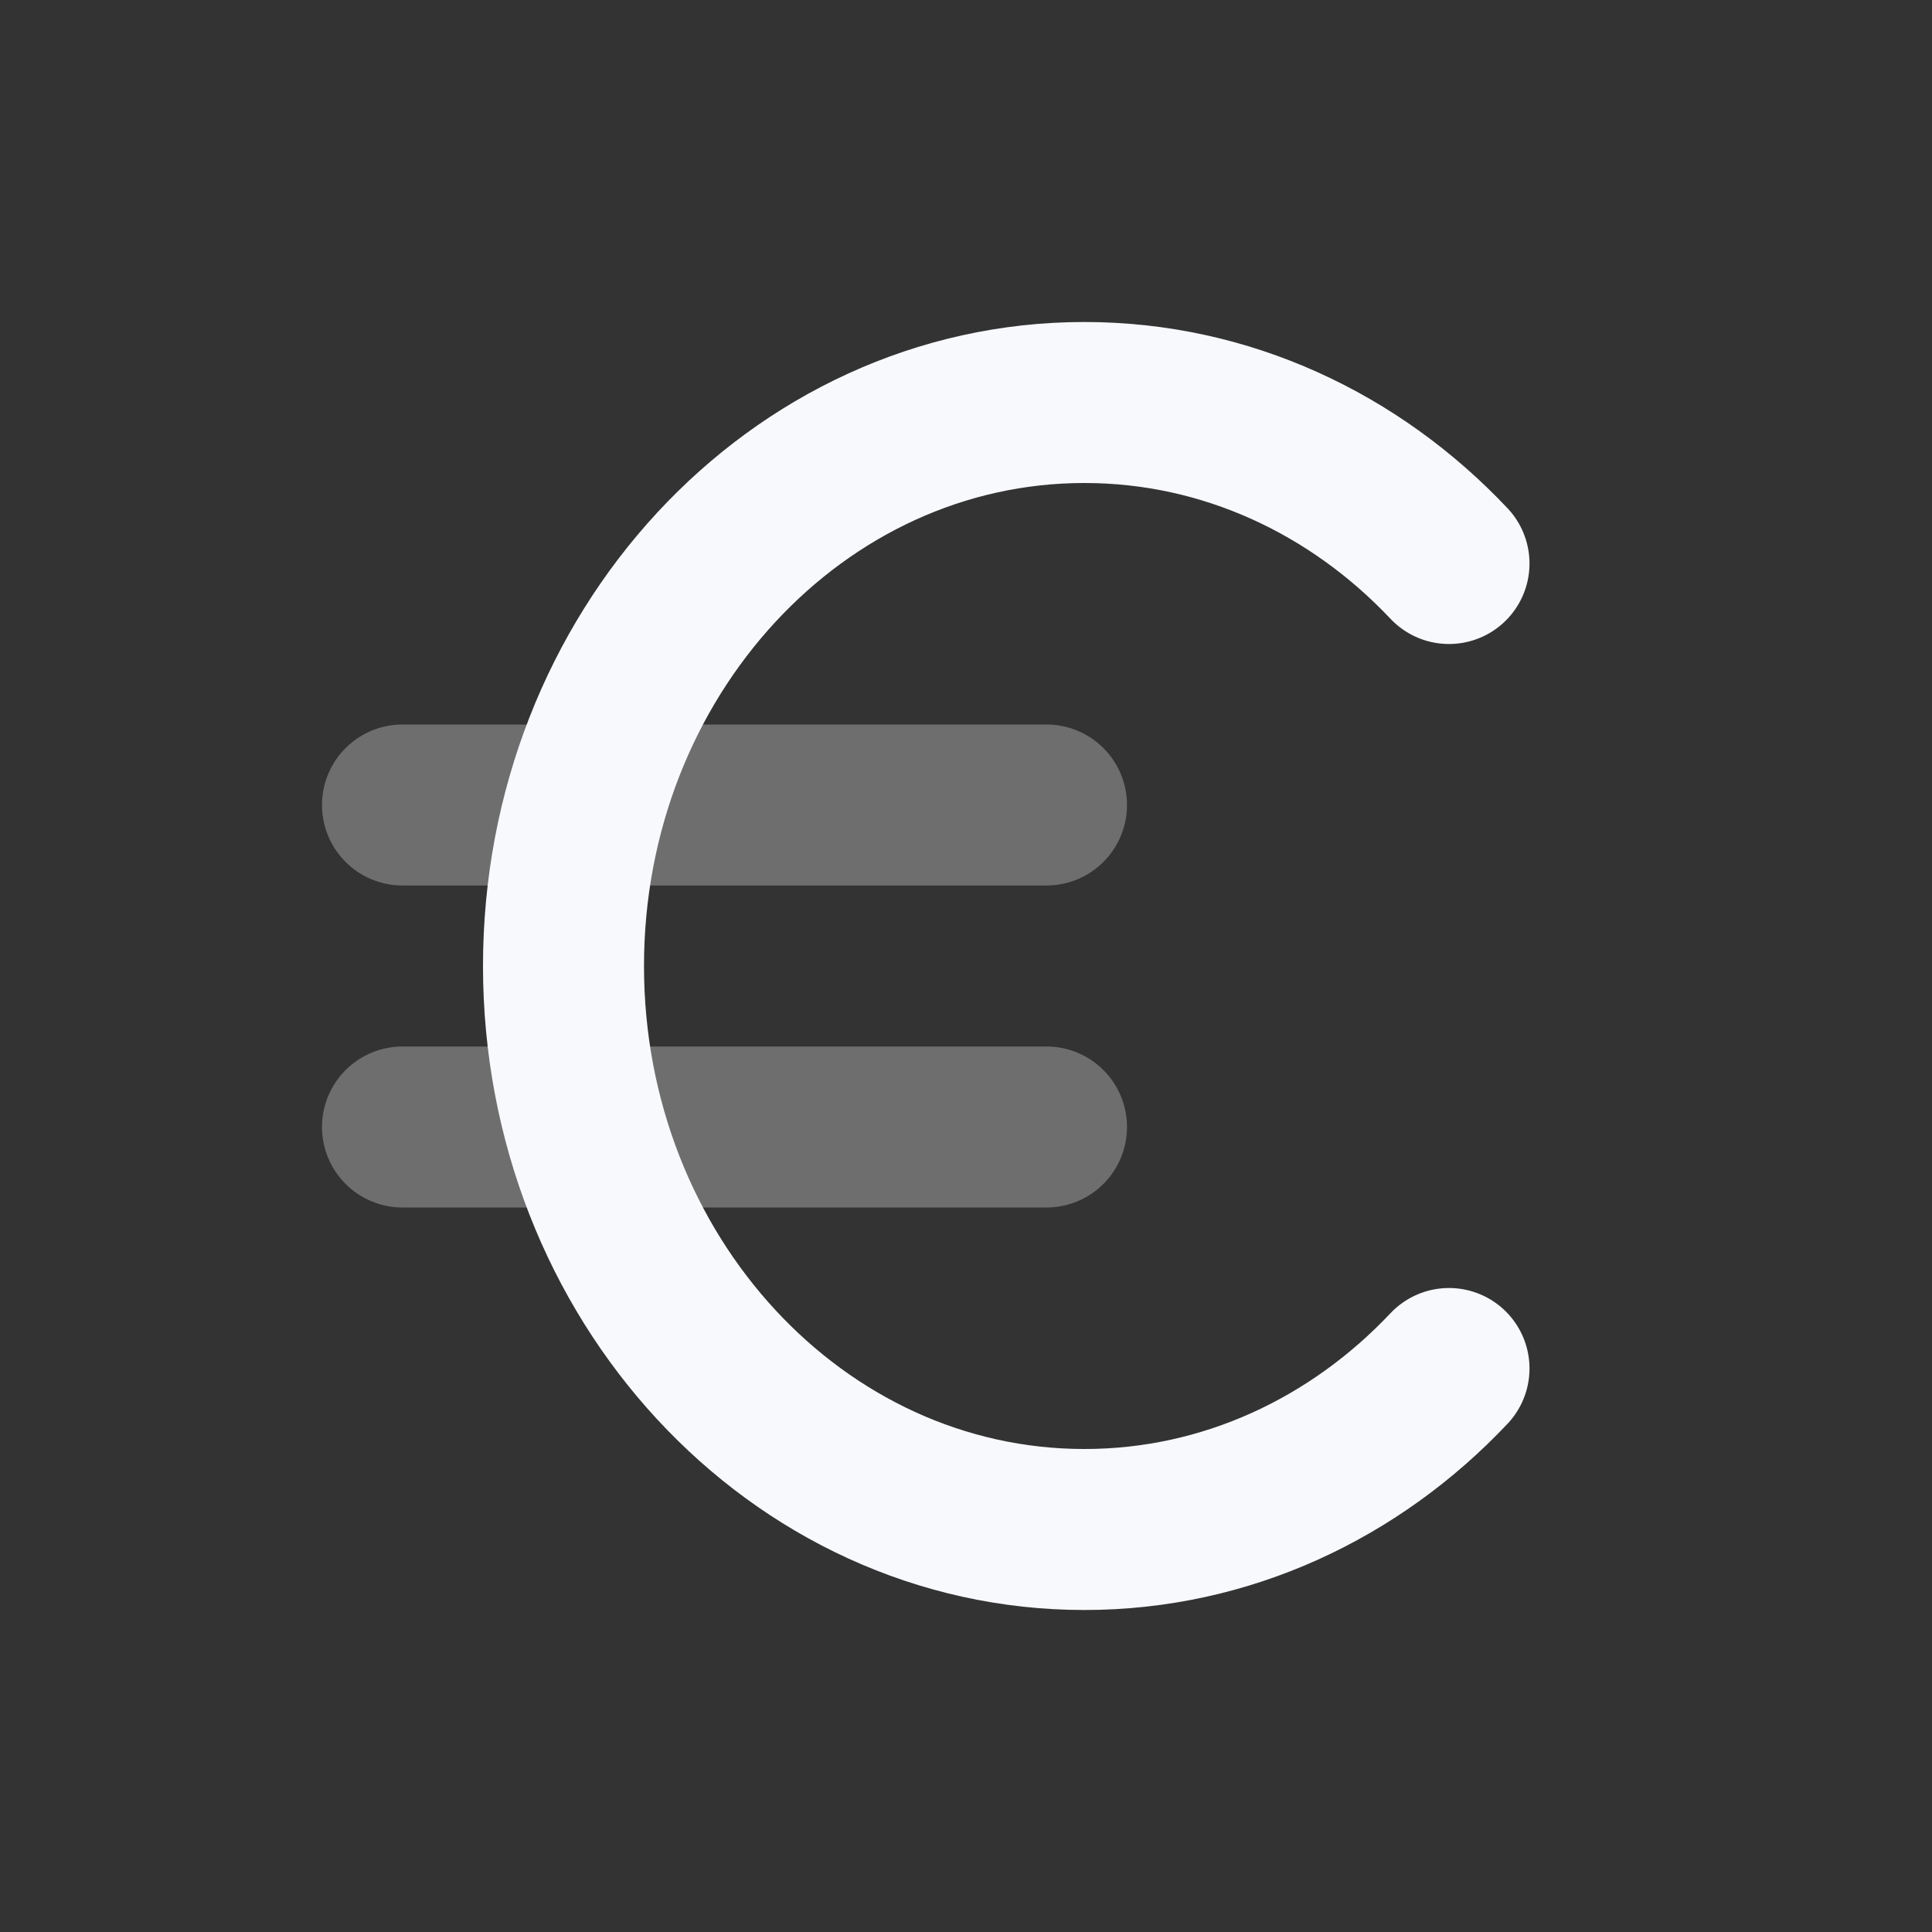 <svg xmlns="http://www.w3.org/2000/svg" width="24" height="24" fill="none"><rect width="100%" height="100%" fill="#333333" stroke="none"/><path stroke="#F7F9FC" stroke-linecap="round" stroke-width="2" d="M5 10h8m-8 4h8" opacity=".3"/><path stroke="#F7F9FC" stroke-linecap="round" stroke-width="2" d="M18 7c-1.167-1.237-2.766-2-4.529-2C9.897 5 7 8.134 7 12s2.897 7 6.471 7c1.763 0 3.362-.763 4.529-2"/></svg>